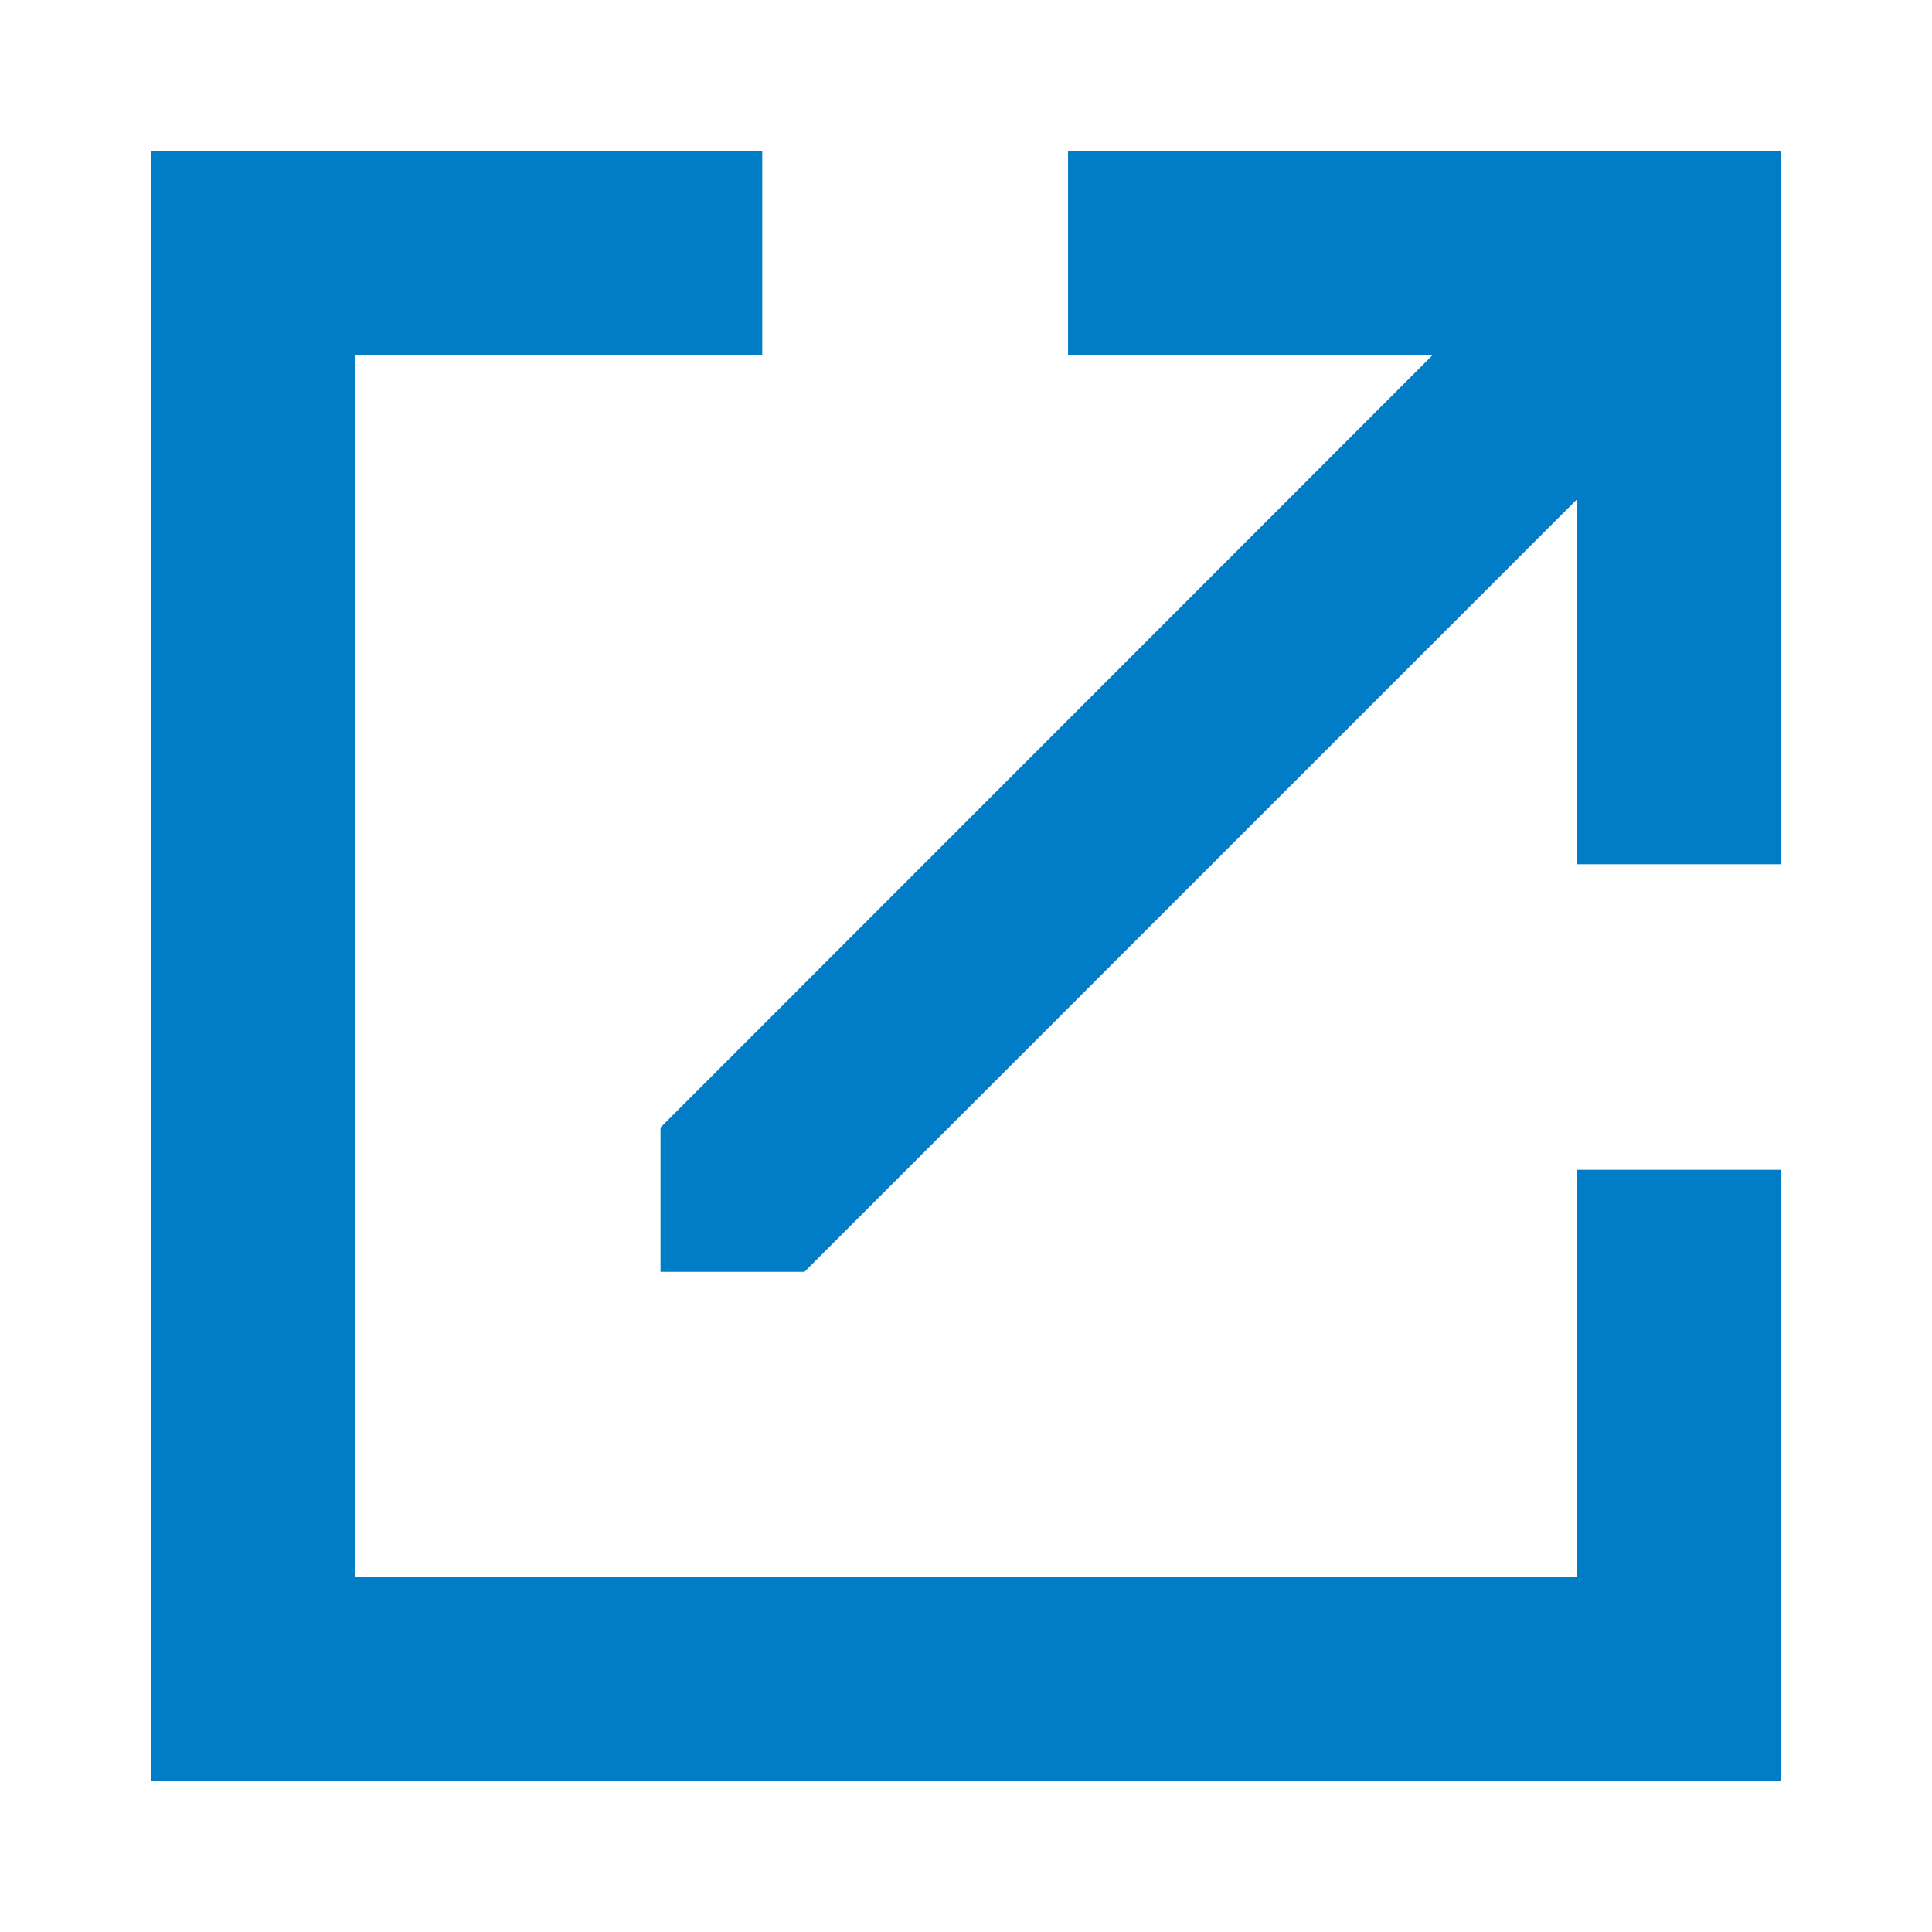 <svg xmlns="http://www.w3.org/2000/svg" height="16" width="16" viewBox="0 0 64 64"><defs><style>.a{fill:#007dc5;}</style></defs><title>popout-pelcoBlue</title><polygon class="a" points="59 38.75 59 59 5 59 5 5 25.25 5 25.25 11.75 11.75 11.75 11.75 52.25 52.25 52.25 52.25 38.75 59 38.75"/><polygon class="a" points="35.38 5 35.38 11.75 47.47 11.75 21.88 37.35 21.88 42.13 26.65 42.13 52.25 16.53 52.25 28.63 59 28.63 59 5 35.38 5"/></svg>